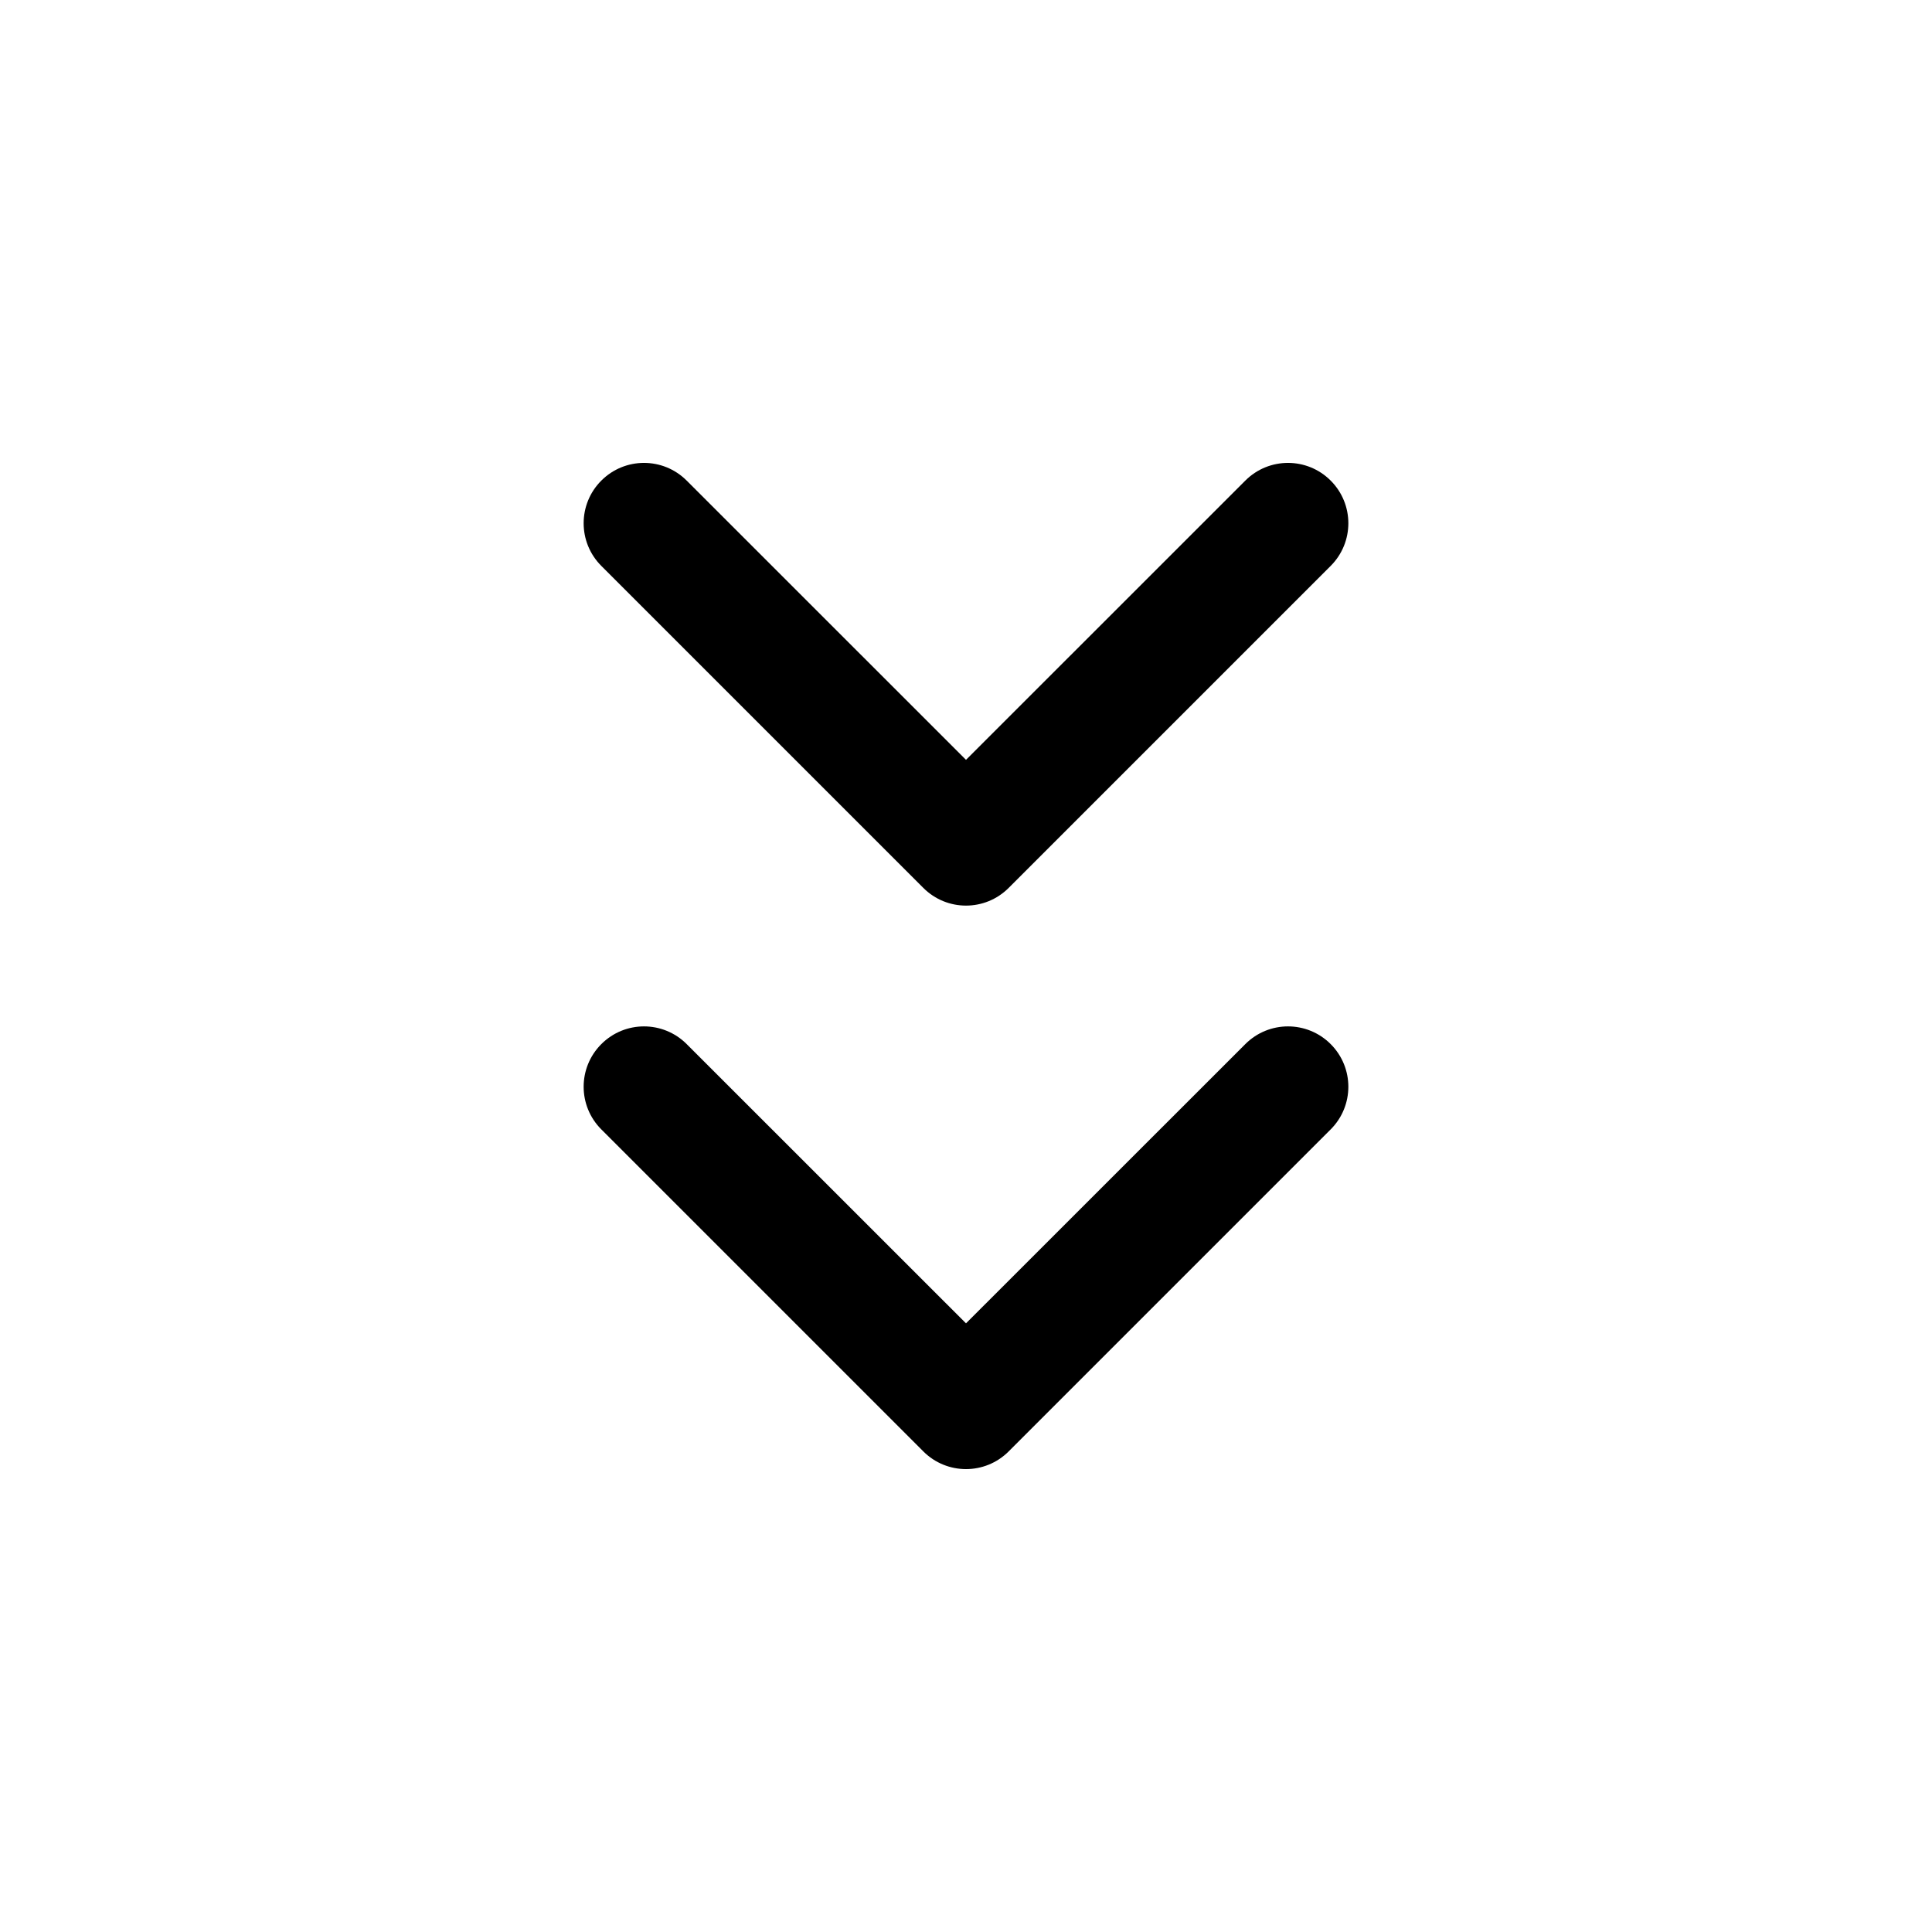 <svg xmlns="http://www.w3.org/2000/svg" fill="none" width="24" height="24" viewBox="0 0 24 24"><path fill-rule="evenodd" clip-rule="evenodd" d="M7.47 5.97C7.763 5.677 8.237 5.677 8.53 5.97L12 9.439L15.47 5.97C15.763 5.677 16.237 5.677 16.53 5.97C16.823 6.263 16.823 6.737 16.53 7.03L12.53 11.03C12.237 11.323 11.763 11.323 11.47 11.03L7.47 7.03C7.177 6.737 7.177 6.263 7.47 5.97ZM7.47 12.97C7.763 12.677 8.237 12.677 8.53 12.97L12 16.439L15.47 12.97C15.763 12.677 16.237 12.677 16.53 12.97C16.823 13.263 16.823 13.737 16.53 14.03L12.53 18.03C12.237 18.323 11.763 18.323 11.47 18.03L7.47 14.03C7.177 13.737 7.177 13.263 7.47 12.97Z" fill="currentColor"/></svg>